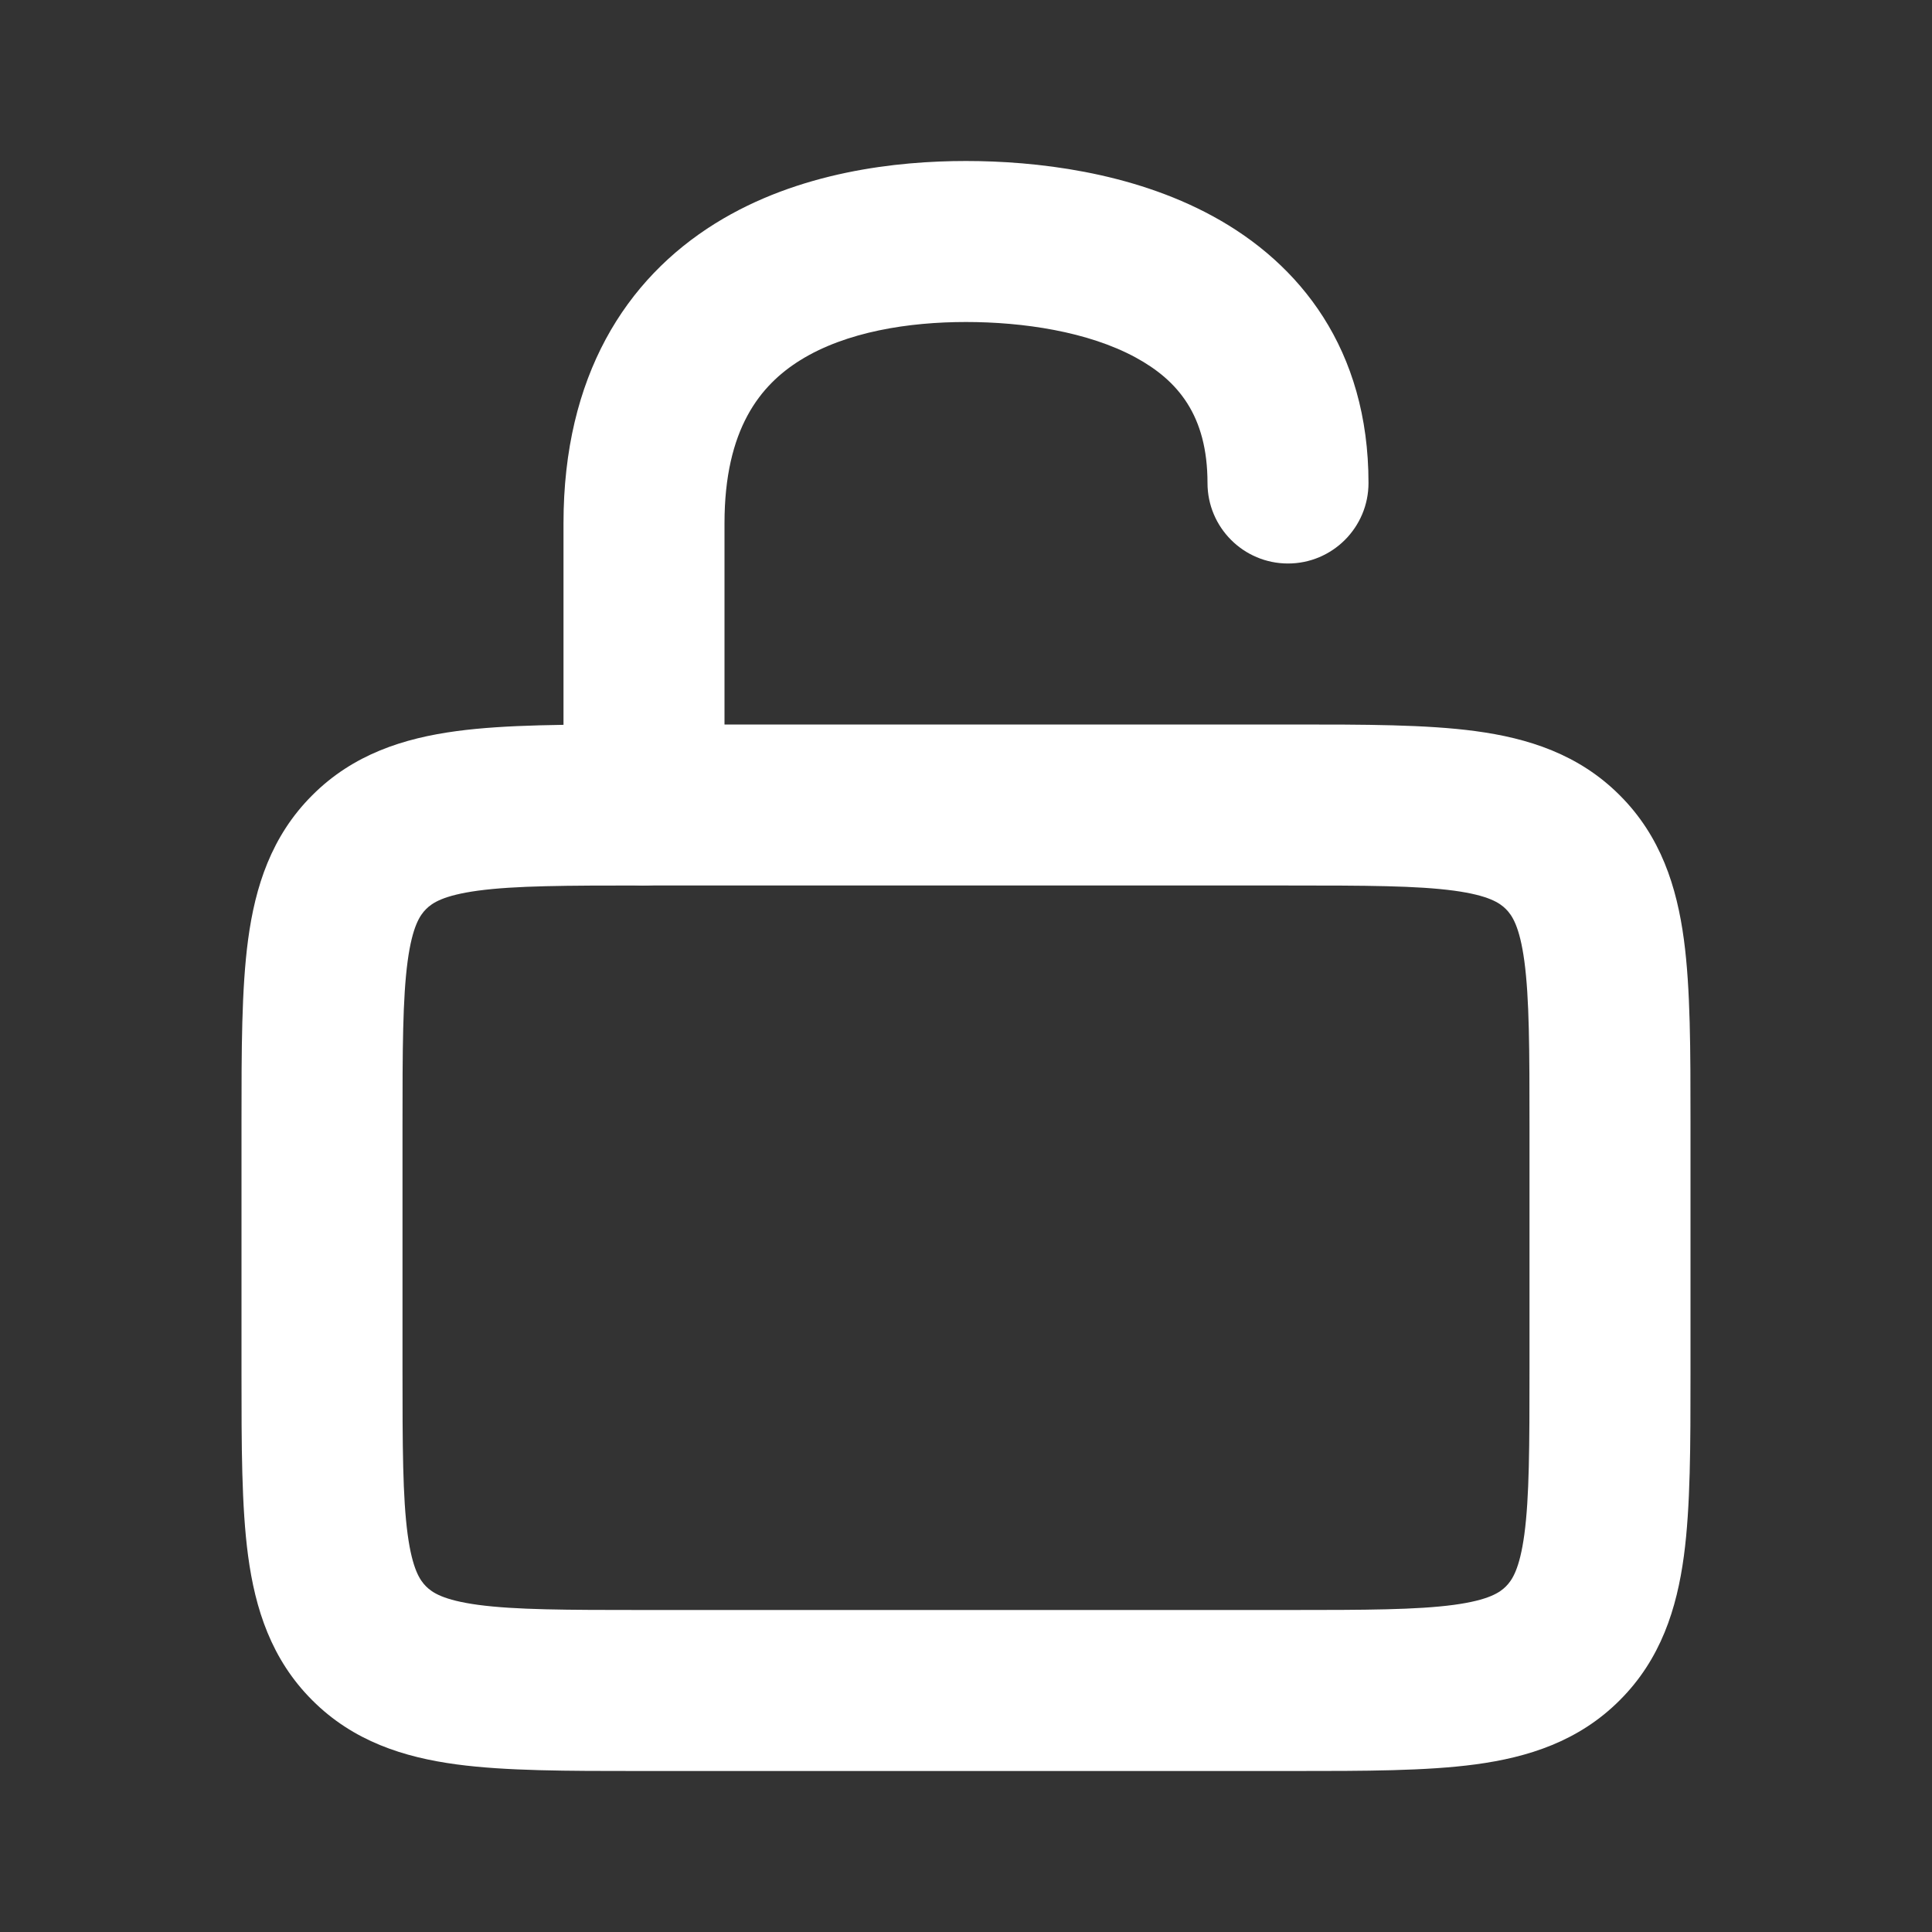 <svg width="24" height="24" viewBox="0 0 24 24" fill="none" xmlns="http://www.w3.org/2000/svg">
<rect x="0" y="0" width="24" height="24" fill="#333333" stroke="none"/>
<path fill-rule="evenodd" clip-rule="evenodd" d="M9.942 4.474C9.447 4.782 9 5.326 9 6.5V9.999L8 10L7 10V6.5C7 4.674 7.772 3.468 8.886 2.775C9.923 2.131 11.144 2 12 2C12.856 2 14.049 2.132 15.063 2.684C16.149 3.274 17 4.339 17 6C17 6.552 16.552 7 16 7C15.448 7 15 6.552 15 6C15 5.161 14.632 4.726 14.108 4.441C13.514 4.118 12.706 4 12 4C11.293 4 10.514 4.119 9.942 4.474ZM8 11C7.448 11 7 10.552 7 10L8 10L9 9.999C9 10.551 8.552 11 8 11Z" fill="white"/>
<path fill-rule="evenodd" clip-rule="evenodd" d="M7.934 9C7.956 9 7.978 9 8 9L16.066 9C16.952 9 17.716 9 18.328 9.082C18.983 9.17 19.612 9.369 20.121 9.879C20.631 10.388 20.83 11.017 20.918 11.672C21 12.284 21 13.048 21 13.934V17.066C21 17.952 21 18.716 20.918 19.328C20.83 19.983 20.631 20.612 20.121 21.121C19.612 21.631 18.983 21.83 18.328 21.918C17.716 22 16.952 22 16.066 22H7.934C7.048 22 6.284 22 5.672 21.918C5.017 21.83 4.388 21.631 3.879 21.121C3.369 20.612 3.17 19.983 3.082 19.328C3 18.716 3 17.952 3 17.066L3 14C3 13.978 3 13.956 3 13.934C3 13.048 3 12.284 3.082 11.672C3.17 11.017 3.369 10.388 3.879 9.879C4.388 9.369 5.017 9.17 5.672 9.082C6.284 9 7.048 9 7.934 9ZM5.939 11.064C5.505 11.123 5.369 11.217 5.293 11.293C5.217 11.369 5.123 11.505 5.064 11.939C5.002 12.401 5 13.029 5 14V17C5 17.971 5.002 18.599 5.064 19.061C5.123 19.495 5.217 19.631 5.293 19.707C5.369 19.783 5.505 19.877 5.939 19.936C6.401 19.998 7.029 20 8 20H16C16.971 20 17.599 19.998 18.061 19.936C18.495 19.877 18.631 19.783 18.707 19.707C18.783 19.631 18.877 19.495 18.936 19.061C18.998 18.599 19 17.971 19 17V14C19 13.029 18.998 12.401 18.936 11.939C18.877 11.505 18.783 11.369 18.707 11.293C18.631 11.217 18.495 11.123 18.061 11.064C17.599 11.002 16.971 11 16 11H8C7.029 11 6.401 11.002 5.939 11.064Z" fill="white"/>
</svg>
